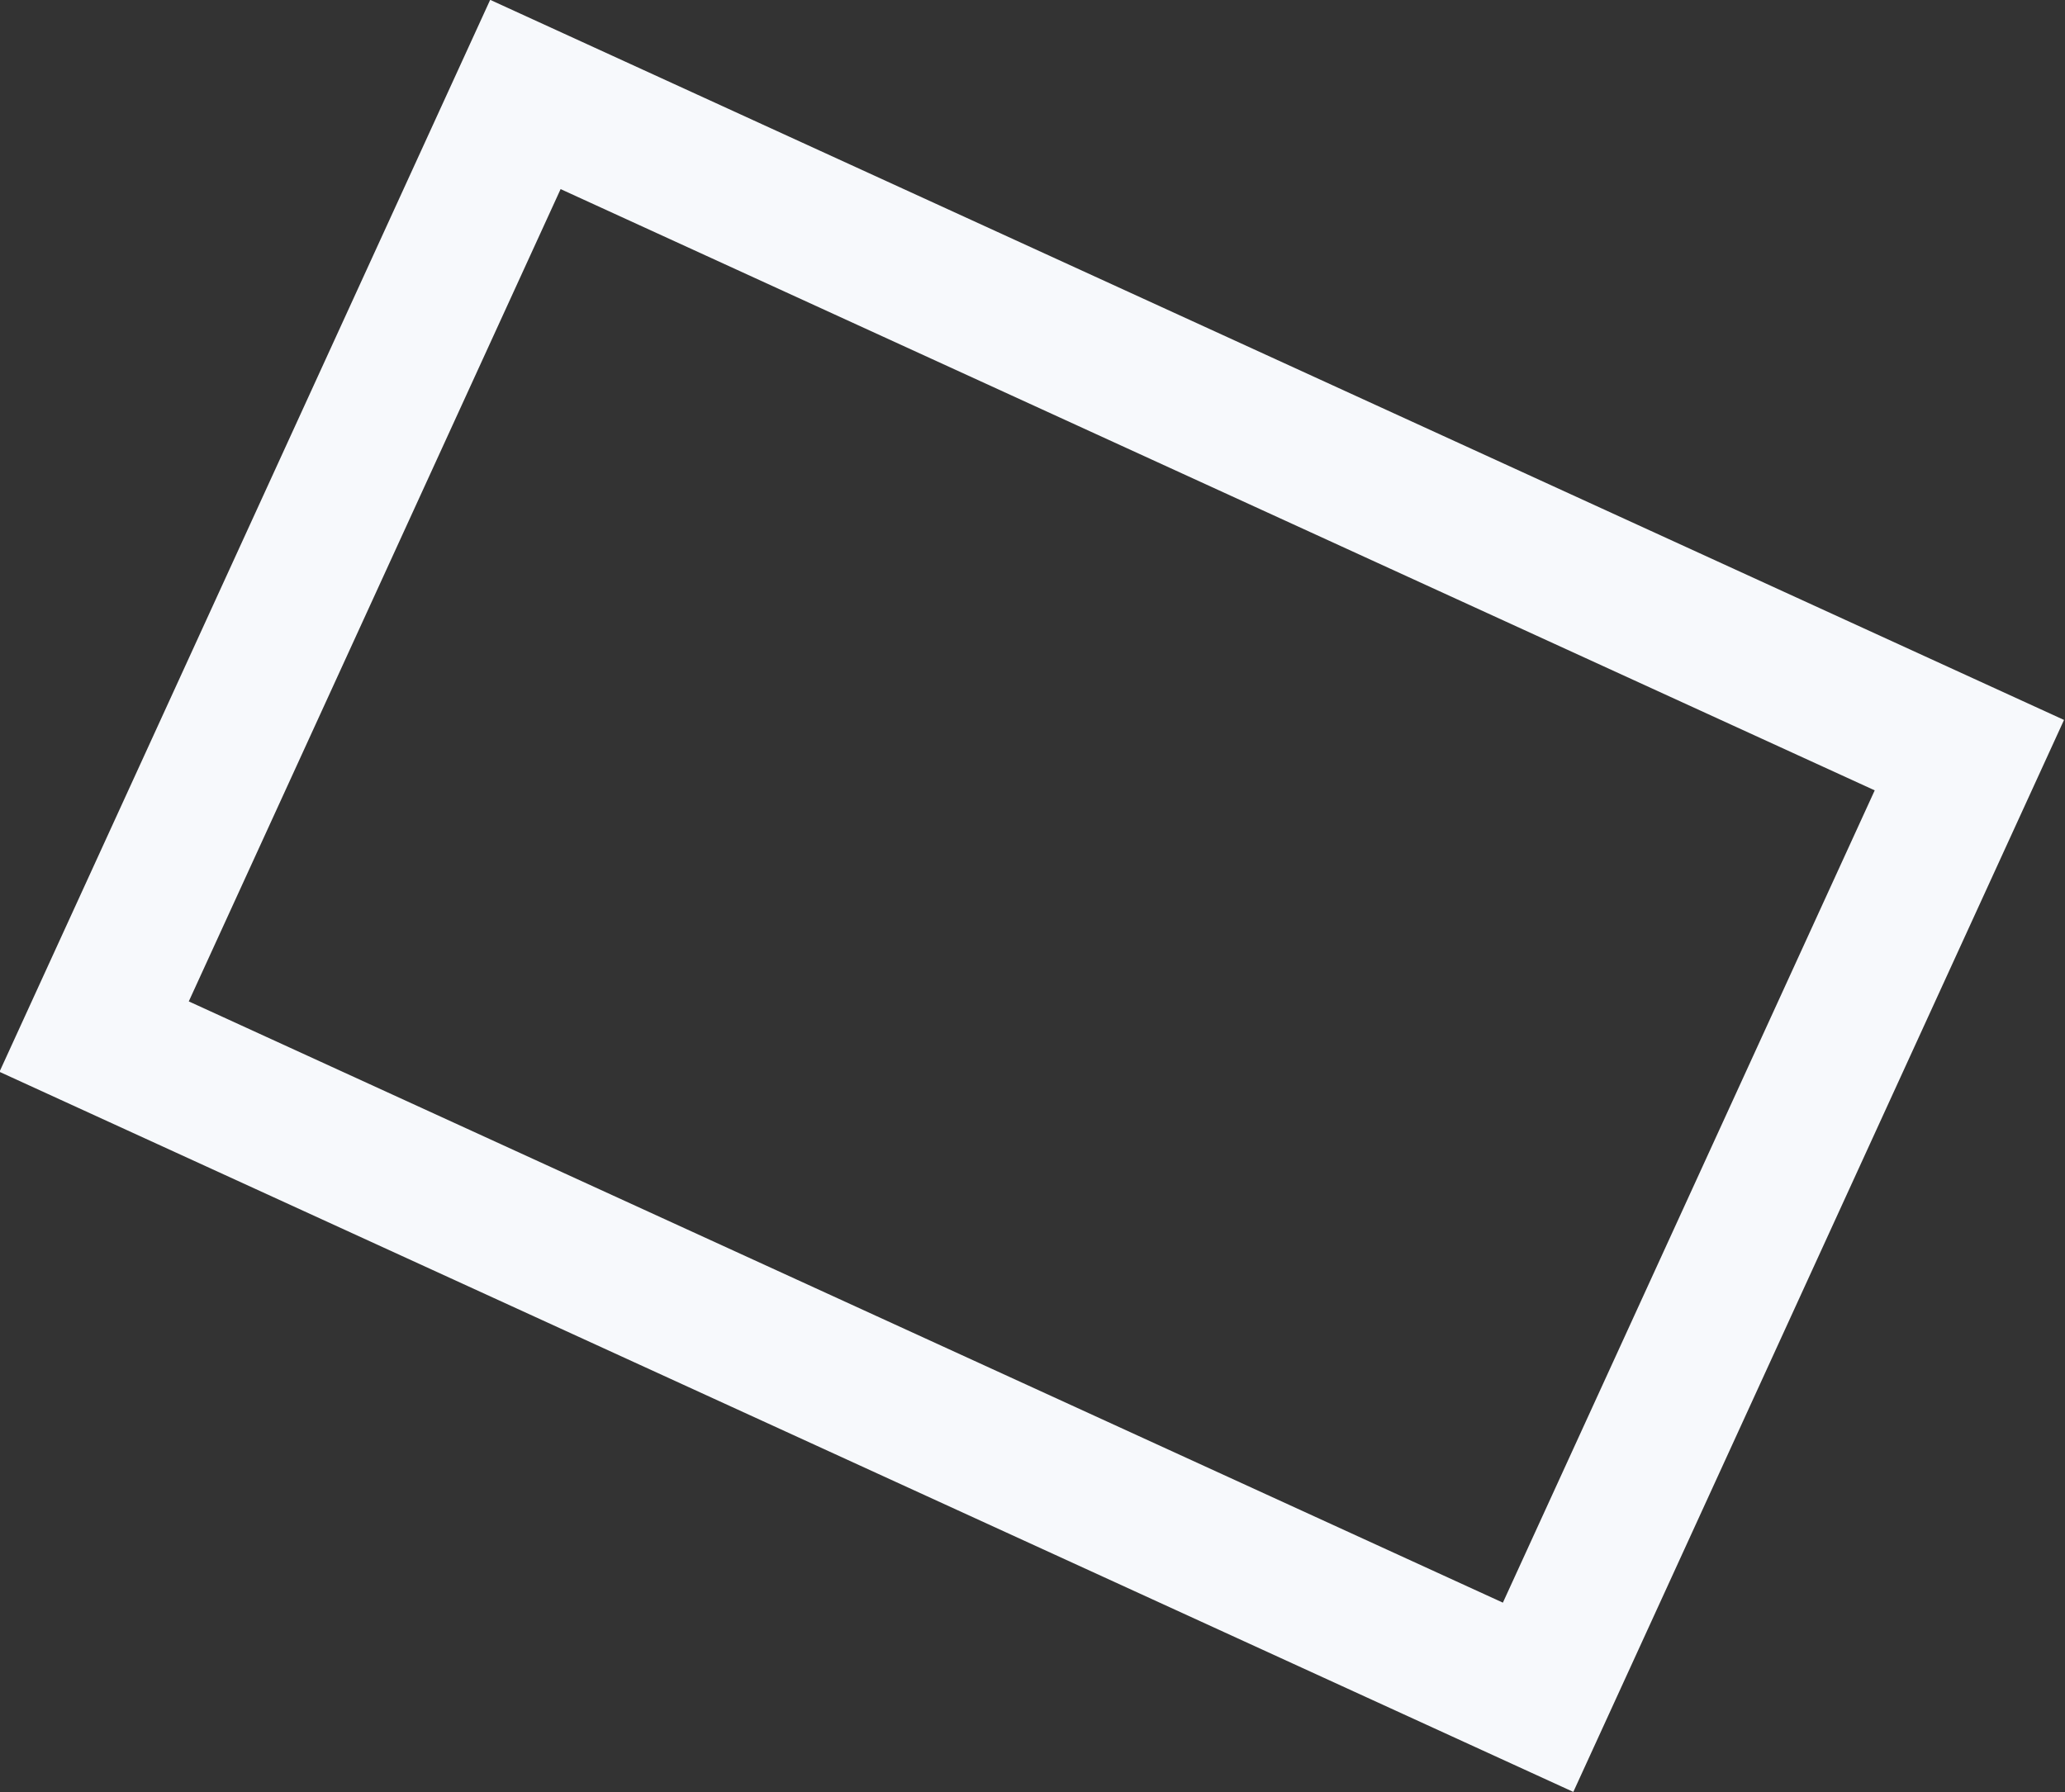 <?xml version="1.0" encoding="utf-8"?>
<!-- Generator: Adobe Illustrator 19.0.0, SVG Export Plug-In . SVG Version: 6.00 Build 0)  -->
<svg version="1.1" id="Layer_1" xmlns="http://www.w3.org/2000/svg" xmlns:xlink="http://www.w3.org/1999/xlink" x="0px" y="0px"
	 viewBox="0 0 1156.3 1003.7" style="enable-background:new 0 0 1156.3 1003.7;" xml:space="preserve">
<rect x="0" y="0" width="1156.3" height="1003.7" fill="#333333" stroke="none"/>
<style type="text/css">
	.st0{fill:none;stroke:#F7F9FC;stroke-width:80;stroke-miterlimit:10;}
</style>
<rect id="XMLID_1_" x="133.4" y="211.6" transform="matrix(0.909 0.416 -0.416 0.909 260.96 -194.926)" class="st0" width="889.5" height="580.5"/>
</svg>

